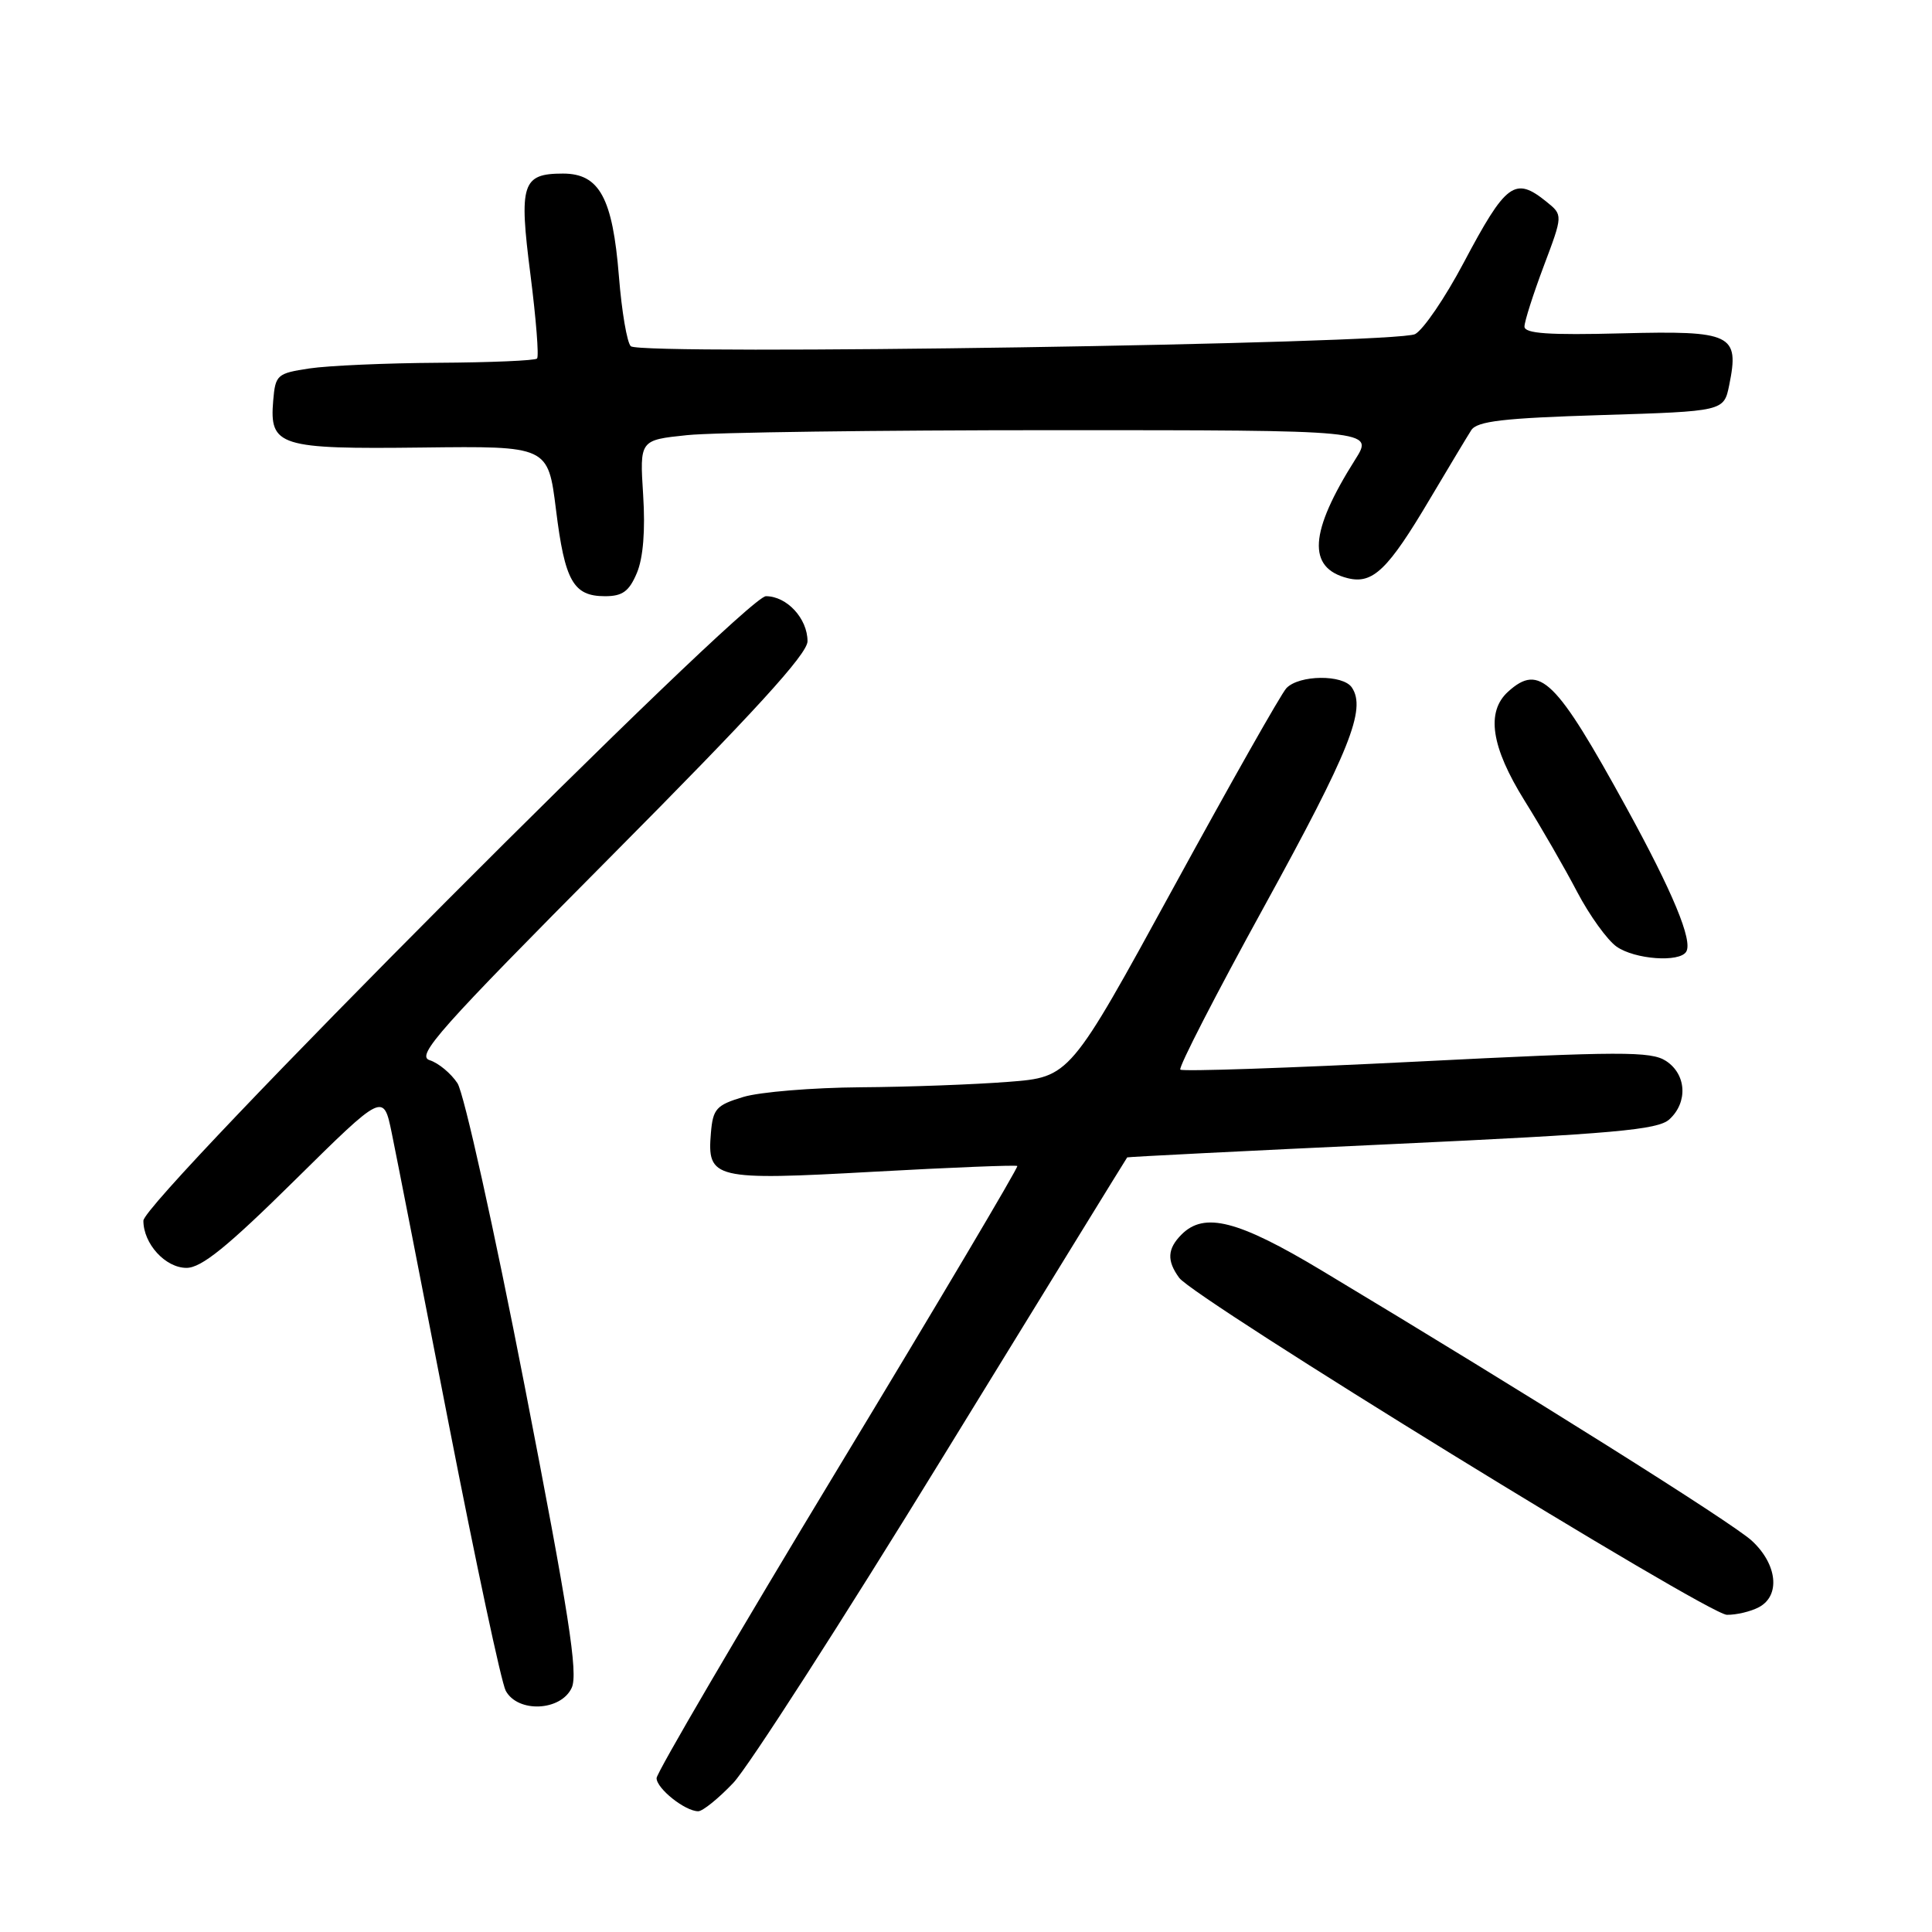 <?xml version="1.0" encoding="UTF-8" standalone="no"?>
<!DOCTYPE svg PUBLIC "-//W3C//DTD SVG 1.1//EN" "http://www.w3.org/Graphics/SVG/1.1/DTD/svg11.dtd" >
<svg xmlns="http://www.w3.org/2000/svg" xmlns:xlink="http://www.w3.org/1999/xlink" version="1.1" viewBox="0 0 256 256">
 <g >
 <path fill="currentColor"
d=" M 97.16 236.25 C 99.12 234.19 111.64 214.72 124.97 193.00 C 138.31 171.28 149.28 153.44 149.36 153.36 C 149.44 153.29 165.22 152.49 184.44 151.60 C 213.87 150.23 219.66 149.71 221.19 148.33 C 223.68 146.07 223.47 142.35 220.75 140.58 C 218.77 139.29 214.77 139.30 187.70 140.67 C 170.75 141.52 156.67 142.00 156.40 141.73 C 156.12 141.46 161.13 131.72 167.52 120.10 C 178.85 99.48 181.06 93.97 179.13 91.10 C 177.96 89.35 172.13 89.41 170.45 91.19 C 169.77 91.91 163.04 103.80 155.49 117.61 C 141.76 142.72 141.76 142.72 133.63 143.35 C 129.16 143.70 120.33 144.03 114.00 144.07 C 107.67 144.12 100.70 144.69 98.50 145.35 C 94.91 146.43 94.47 146.92 94.20 150.11 C 93.68 156.23 94.55 156.44 115.78 155.26 C 126.08 154.69 134.64 154.35 134.80 154.50 C 134.97 154.65 124.28 172.68 111.05 194.55 C 97.82 216.43 87.00 234.91 87.00 235.61 C 87.00 236.99 90.78 240.00 92.52 240.00 C 93.11 240.00 95.20 238.31 97.16 236.25 Z  M 75.76 223.63 C 76.62 221.73 75.38 213.79 69.51 183.60 C 65.48 162.88 61.48 144.86 60.62 143.54 C 59.76 142.23 58.10 140.85 56.93 140.48 C 55.08 139.89 58.19 136.40 80.90 113.54 C 99.91 94.41 107.00 86.65 107.00 84.97 C 107.00 81.96 104.27 79.00 101.49 79.00 C 98.75 79.00 19.00 159.00 19.00 161.75 C 19.00 164.81 21.92 168.00 24.71 168.00 C 26.69 168.00 30.13 165.21 39.06 156.39 C 50.81 144.79 50.81 144.79 51.91 150.14 C 52.52 153.09 55.92 170.47 59.48 188.78 C 63.05 207.08 66.43 222.94 67.01 224.03 C 68.61 227.00 74.34 226.74 75.76 223.63 Z  M 233.07 212.96 C 235.95 211.42 235.50 207.26 232.12 204.15 C 229.52 201.76 202.59 184.84 175.10 168.33 C 164.06 161.70 159.59 160.55 156.57 163.57 C 154.67 165.47 154.59 167.05 156.25 169.32 C 158.29 172.09 226.30 213.94 228.82 213.97 C 230.09 213.99 232.00 213.53 233.07 212.96 Z  M 223.43 126.11 C 224.33 124.66 221.65 118.20 215.50 107.00 C 206.15 89.97 204.01 87.87 199.83 91.65 C 196.88 94.33 197.58 98.96 202.00 106.07 C 204.21 109.61 207.35 115.06 208.98 118.18 C 210.62 121.30 212.97 124.56 214.20 125.43 C 216.62 127.13 222.54 127.56 223.43 126.11 Z  M 84.39 75.92 C 85.23 73.92 85.52 70.27 85.22 65.57 C 84.76 58.31 84.76 58.31 91.03 57.66 C 94.47 57.29 116.36 57.00 139.66 57.00 C 182.03 57.00 182.03 57.00 179.58 60.88 C 173.48 70.53 173.18 75.25 178.57 76.61 C 181.91 77.44 183.91 75.51 189.48 66.10 C 191.96 61.92 194.42 57.83 194.95 57.00 C 195.73 55.80 199.22 55.40 212.17 55.00 C 228.42 54.50 228.42 54.50 229.13 51.03 C 230.50 44.28 229.51 43.80 214.92 44.17 C 205.20 44.42 202.00 44.20 202.00 43.27 C 202.00 42.60 203.15 39.00 204.55 35.27 C 207.10 28.50 207.10 28.50 204.94 26.75 C 200.73 23.34 199.57 24.20 193.93 34.84 C 191.50 39.43 188.61 43.68 187.51 44.27 C 185.11 45.57 85.00 47.11 83.59 45.88 C 83.09 45.44 82.38 41.28 82.01 36.62 C 81.18 26.23 79.43 23.00 74.60 23.00 C 69.17 23.00 68.74 24.35 70.29 36.41 C 71.03 42.24 71.43 47.24 71.16 47.51 C 70.89 47.78 65.00 48.03 58.08 48.07 C 51.16 48.11 43.48 48.45 41.00 48.82 C 36.71 49.47 36.49 49.66 36.20 53.09 C 35.69 59.12 36.98 59.53 55.97 59.30 C 72.62 59.10 72.62 59.10 73.67 67.52 C 74.84 77.01 75.97 79.00 80.17 79.00 C 82.49 79.00 83.36 78.36 84.39 75.92 Z "/>
</g>
</svg>